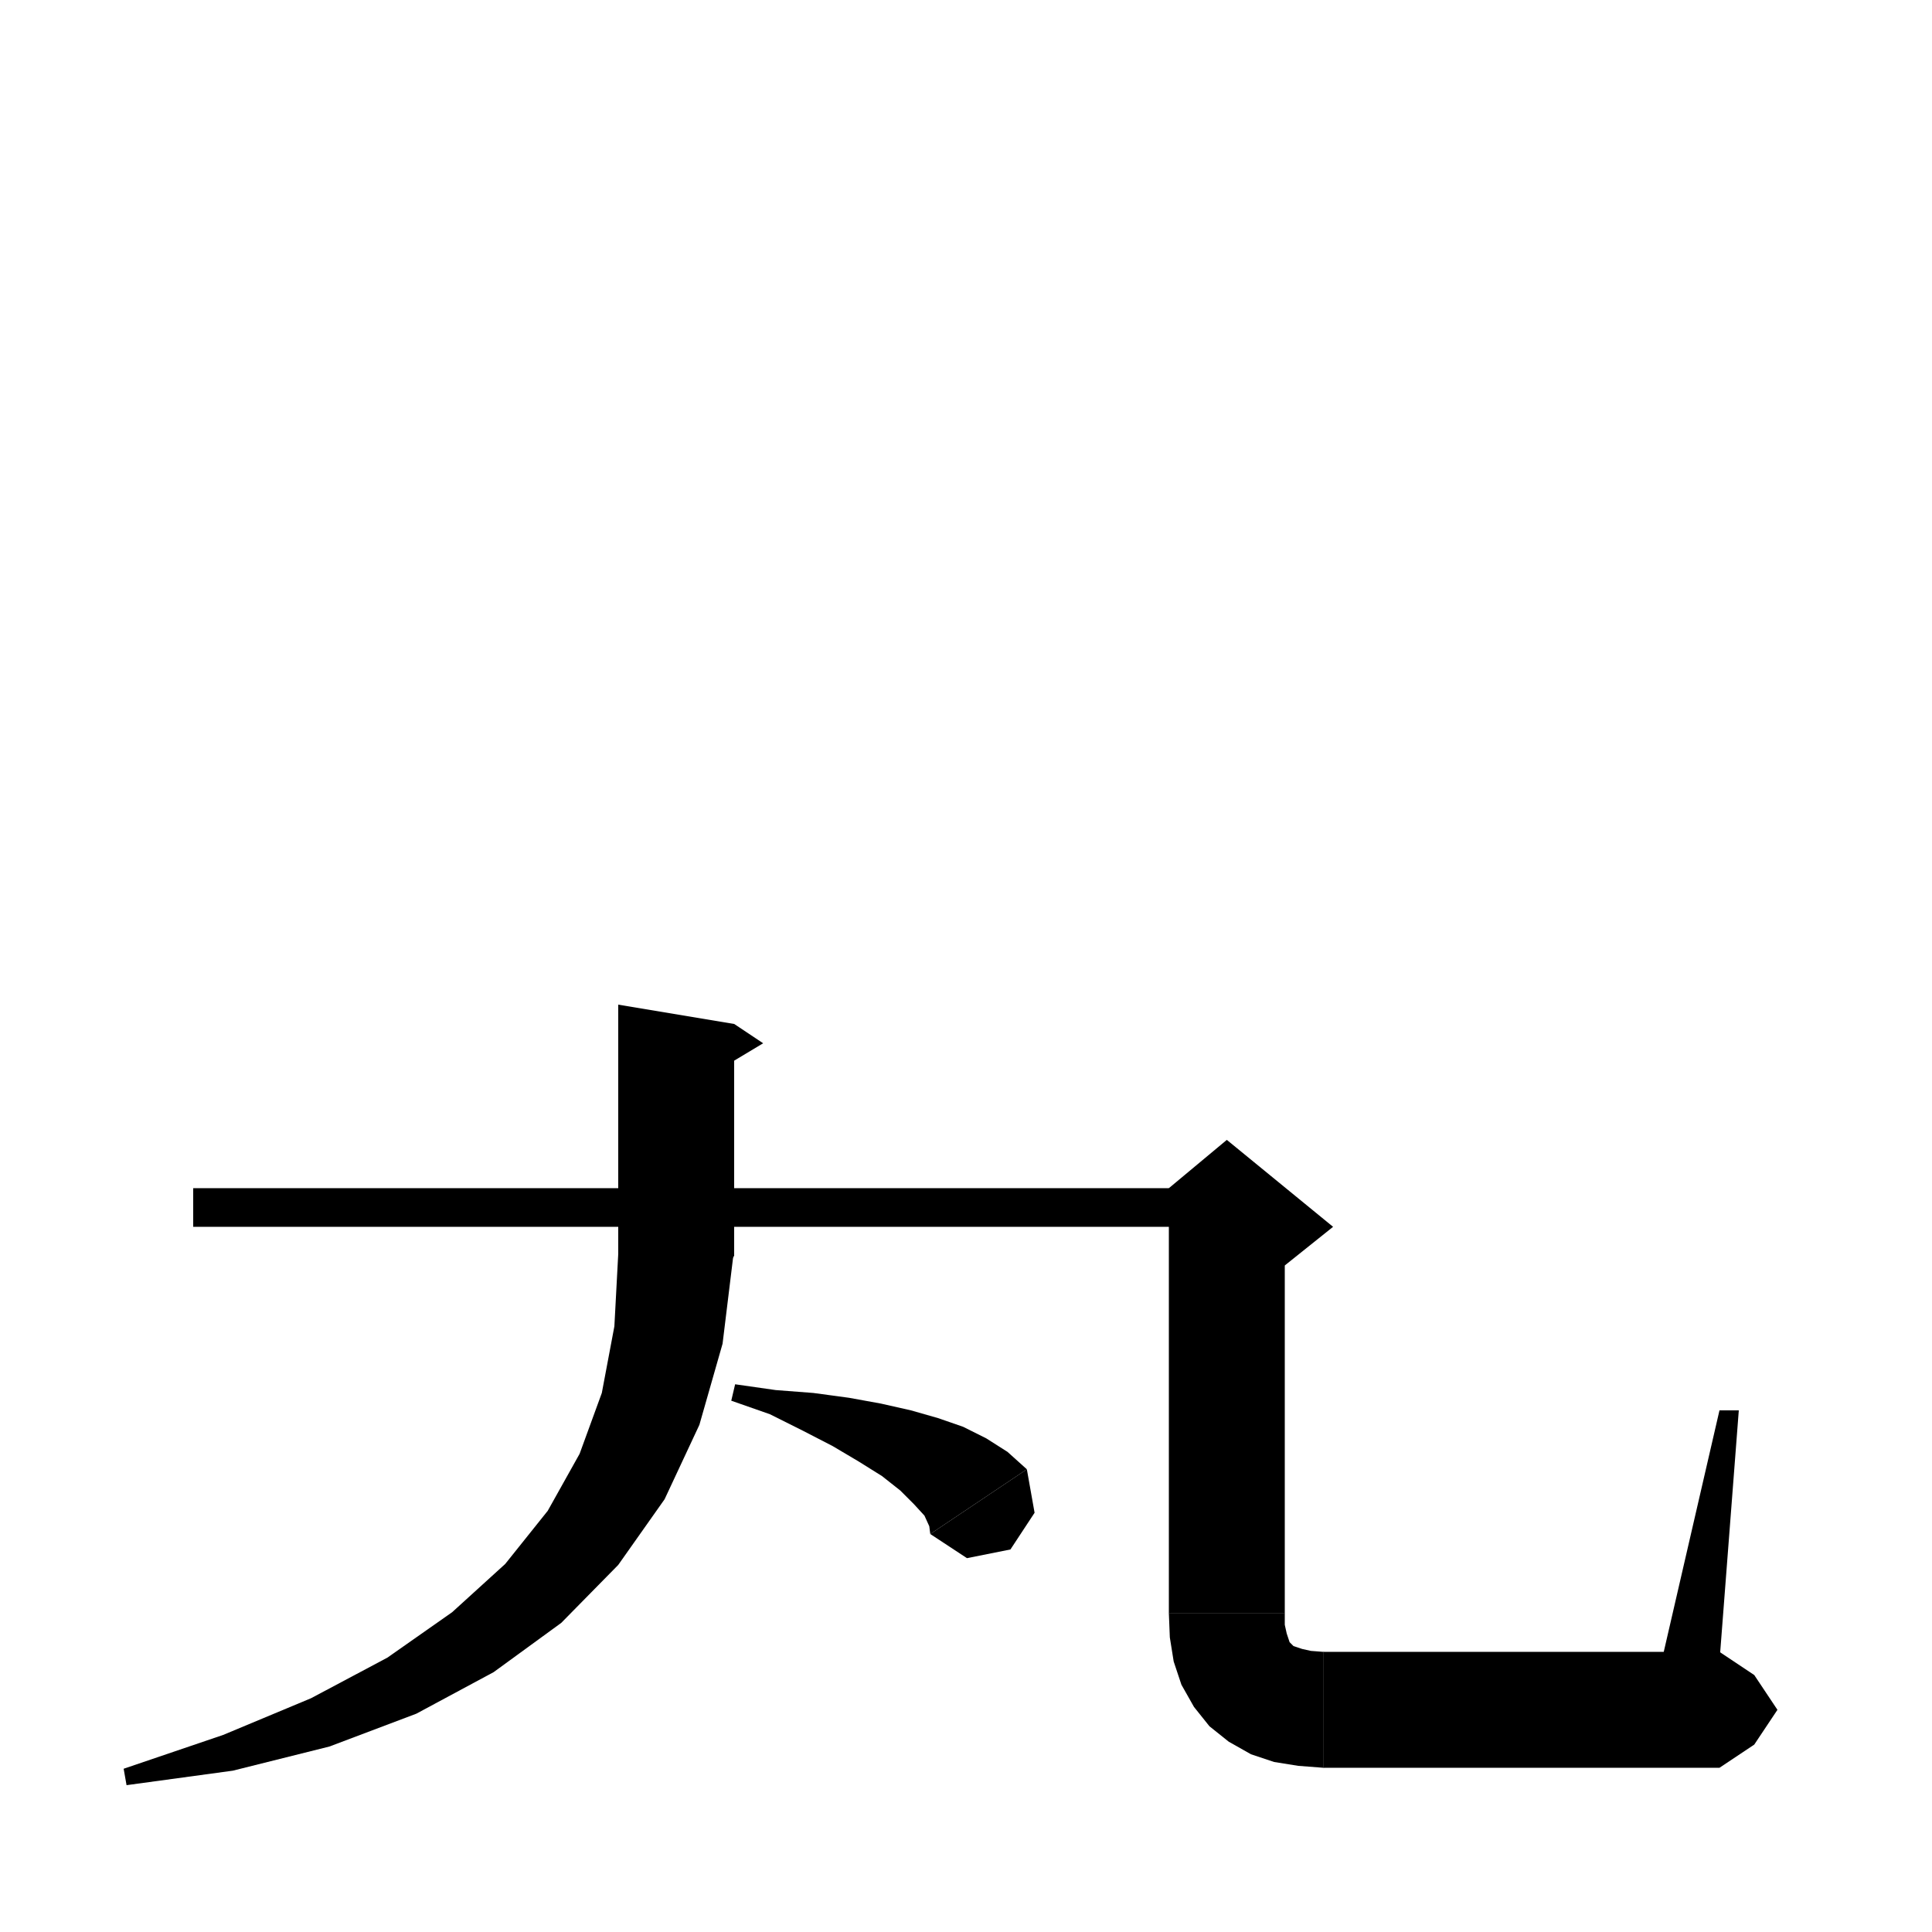 <svg xmlns="http://www.w3.org/2000/svg" xmlns:xlink="http://www.w3.org/1999/xlink" version="1.1" baseProfile="full" viewBox="0 0 200 200" width="200" height="200">
<g fill="black">
<polygon points="76,106 76,130 64,130 64,104 " />
<polygon points="76,106 79,108 74,111 " />
<polygon points="76,130 73.6,133.6 70,136 66.4,133.6 64,130 " />
<polygon points="75.9,130.1 74.8,139.1 72.4,147.5 68.8,155.2 64,162 58.1,168 51.1,173.1 43.1,177.4 34.1,180.8 24.1,183.3 13.1,184.8 12.8,183.1 23.1,179.6 32.2,175.8 40.1,171.6 46.8,166.9 52.3,161.9 56.7,156.4 60,150.5 62.3,144.2 63.6,137.3 64,129.8 " />
<polygon points="20,123 127,123 127,127 20,127 " />
<polygon points="133,125 133,167 121,167 121,125 " />
<polygon points="121,123 127,118 138,127 133,131 121,125 " />
<polygon points="133,167 130.6,170.6 127,173 123.4,170.6 121,167 " />
<polygon points="133,167 133,168.2 133.2,169.1 133.4,169.7 133.5,170 133.7,170.2 133.9,170.4 134.2,170.5 134.8,170.7 135.7,170.9 137,171 137,183 134.4,182.8 131.9,182.4 129.5,181.6 127.2,180.3 125.2,178.7 123.6,176.7 122.3,174.4 121.5,172 121.1,169.5 121,167 " />
<polygon points="137,171 141.2,172.8 143,177 141.2,181.2 137,183 " />
<polygon points="137,171 178,171 178,183 137,183 " />
<polygon points="178,171 181.6,173.4 184,177 181.6,180.6 178,183 " />
<polygon points="172,172 178,146 180,146 178,172 " />
<polygon points="76.1,143.3 80.3,143.9 84.2,144.2 87.9,144.7 91.2,145.3 94.3,146 97.1,146.8 99.7,147.7 102.1,148.9 104.3,150.3 106.3,152.1 96.3,158.8 96.2,158 95.7,156.9 94.6,155.7 93.2,154.3 91.3,152.8 88.9,151.3 86.2,149.7 83.1,148.1 79.7,146.4 75.7,145 " />
<polygon points="106.3,152.1 107.1,156.6 104.6,160.4 100.1,161.3 96.3,158.8 " />
</g>
</svg>
